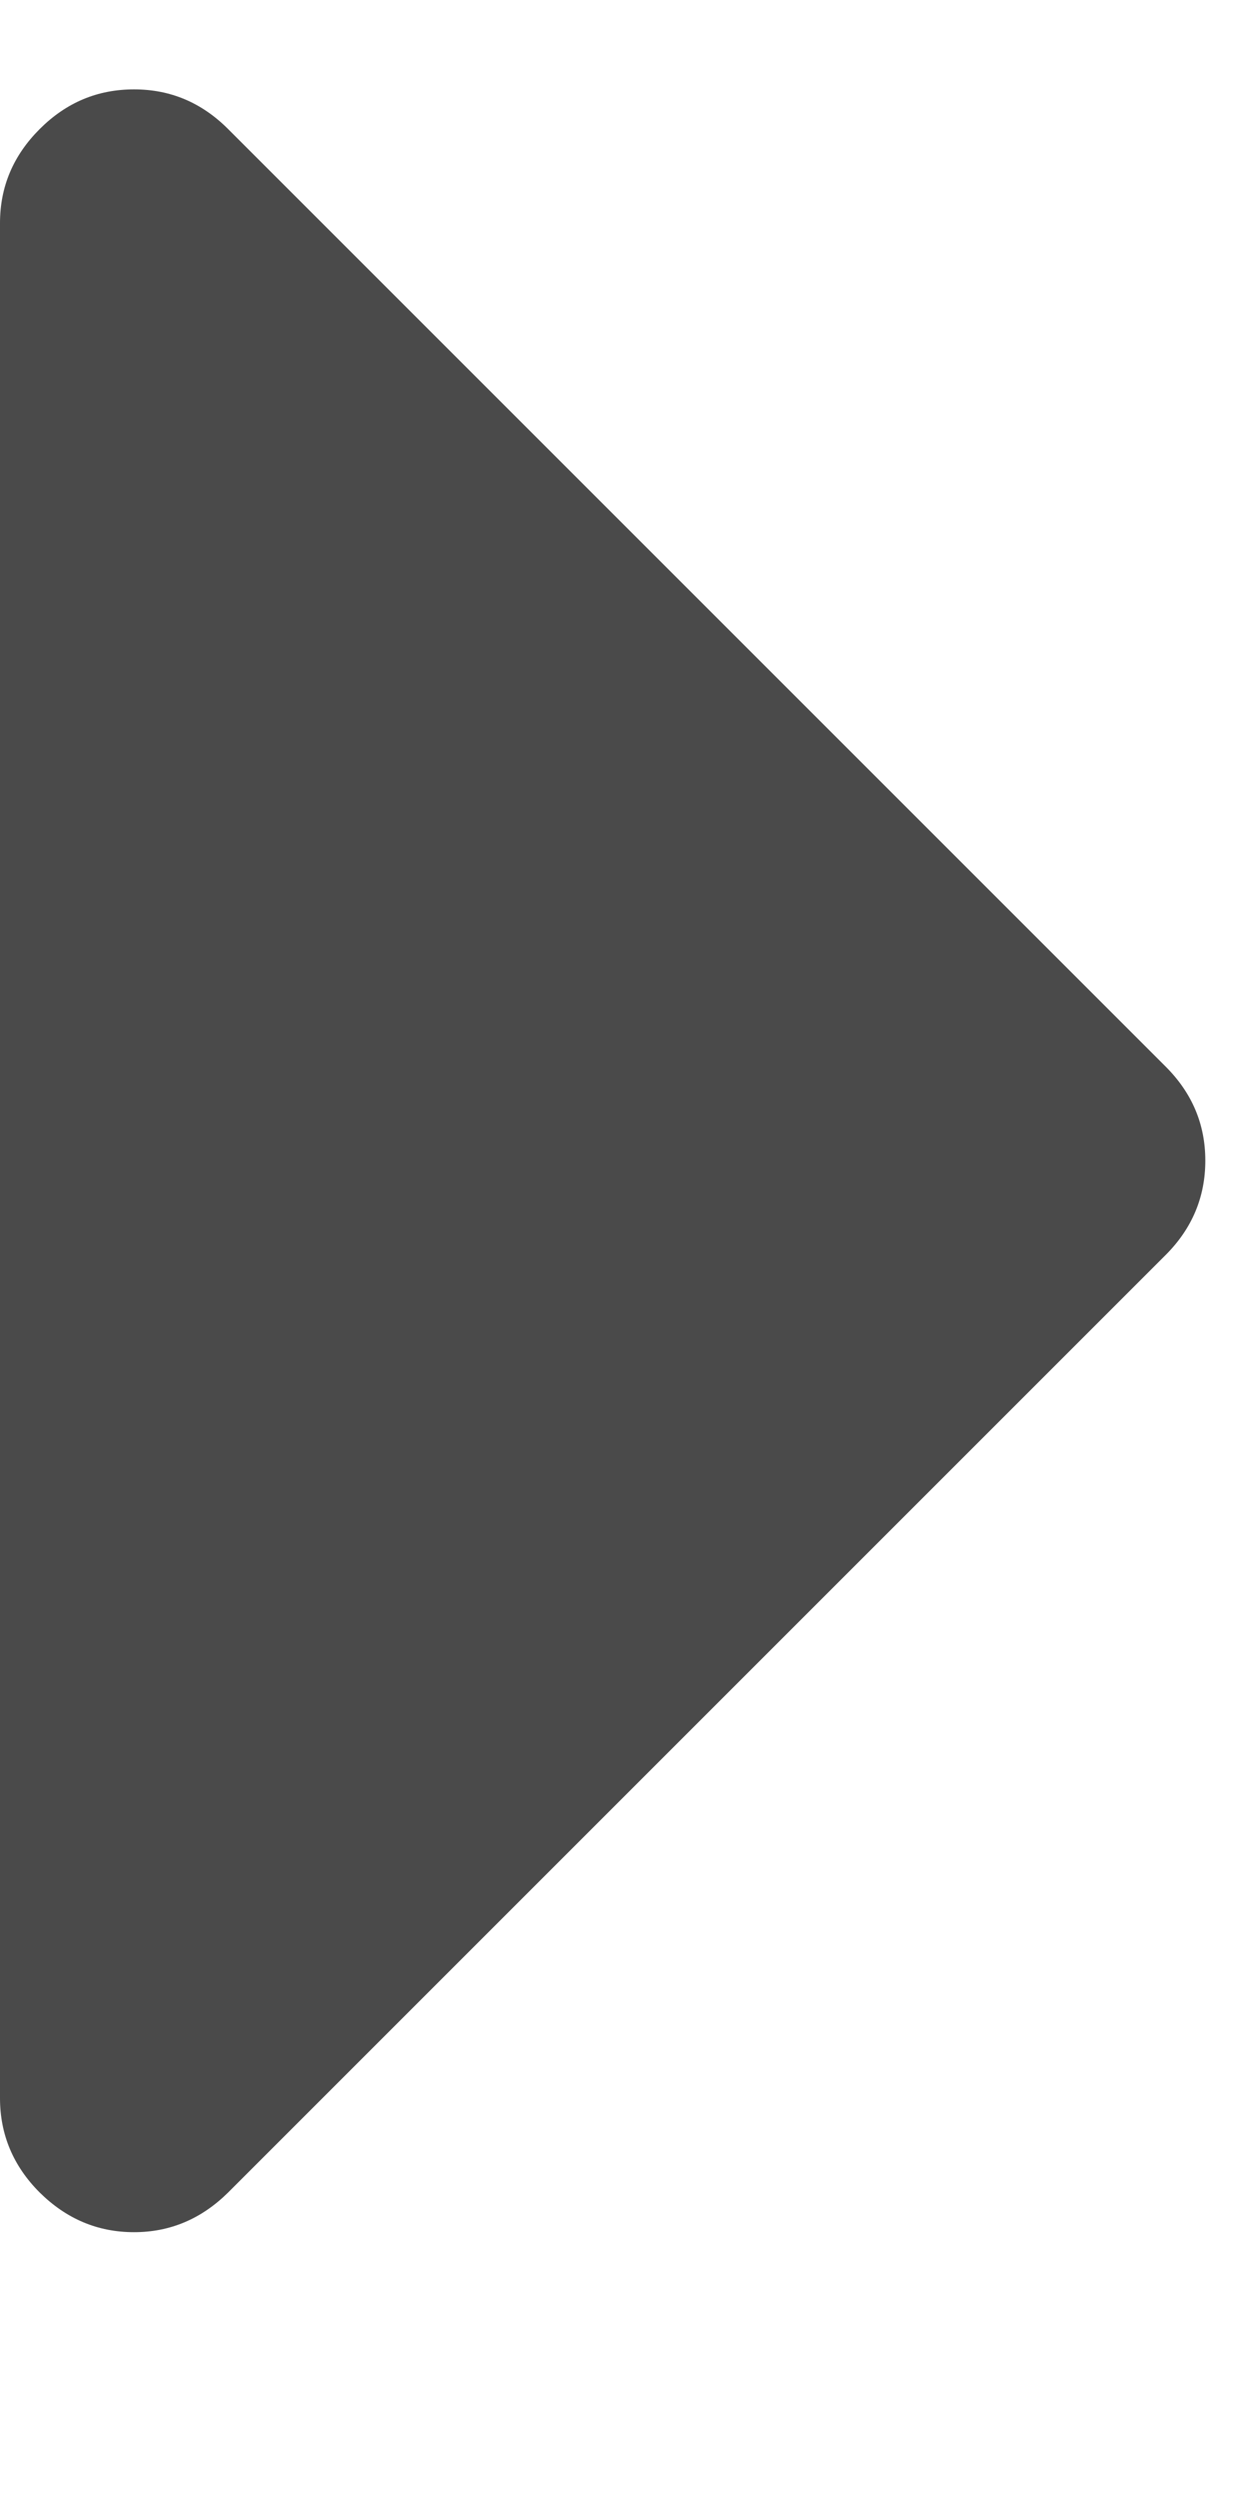 <?xml version="1.0" encoding="UTF-8"?>
<svg width="4px" height="8px" viewBox="0 0 4 8" version="1.1" xmlns="http://www.w3.org/2000/svg" xmlns:xlink="http://www.w3.org/1999/xlink">
    <!-- Generator: Sketch 47.1 (45422) - http://www.bohemiancoding.com/sketch -->
    <title>cart copy 3</title>
    <desc>Created with Sketch.</desc>
    <defs></defs>
    <g id="Pages" stroke="none" stroke-width="1" fill="none" fill-rule="evenodd">
        <g id="Product-Listing-(category)" transform="translate(-1045, -2666)" fill="#4A4A4A">
            <g id="pagination" transform="translate(508, 2640)">
                <path d="M540.73,29.413 C540.815,29.498 540.857,29.598 540.857,29.714 C540.857,29.83 540.815,29.931 540.73,30.016 L537.73,33.016 C537.645,33.1 537.545,33.143 537.429,33.143 C537.312,33.143 537.212,33.1 537.127,33.016 C537.042,32.931 537,32.83 537,32.714 L537,26.714 C537,26.598 537.042,26.498 537.127,26.413 C537.212,26.328 537.312,26.286 537.429,26.286 C537.545,26.286 537.645,26.328 537.73,26.413 L540.73,29.413 Z" id="cart-copy-3"></path>
            </g>
        </g>
    </g>
</svg>